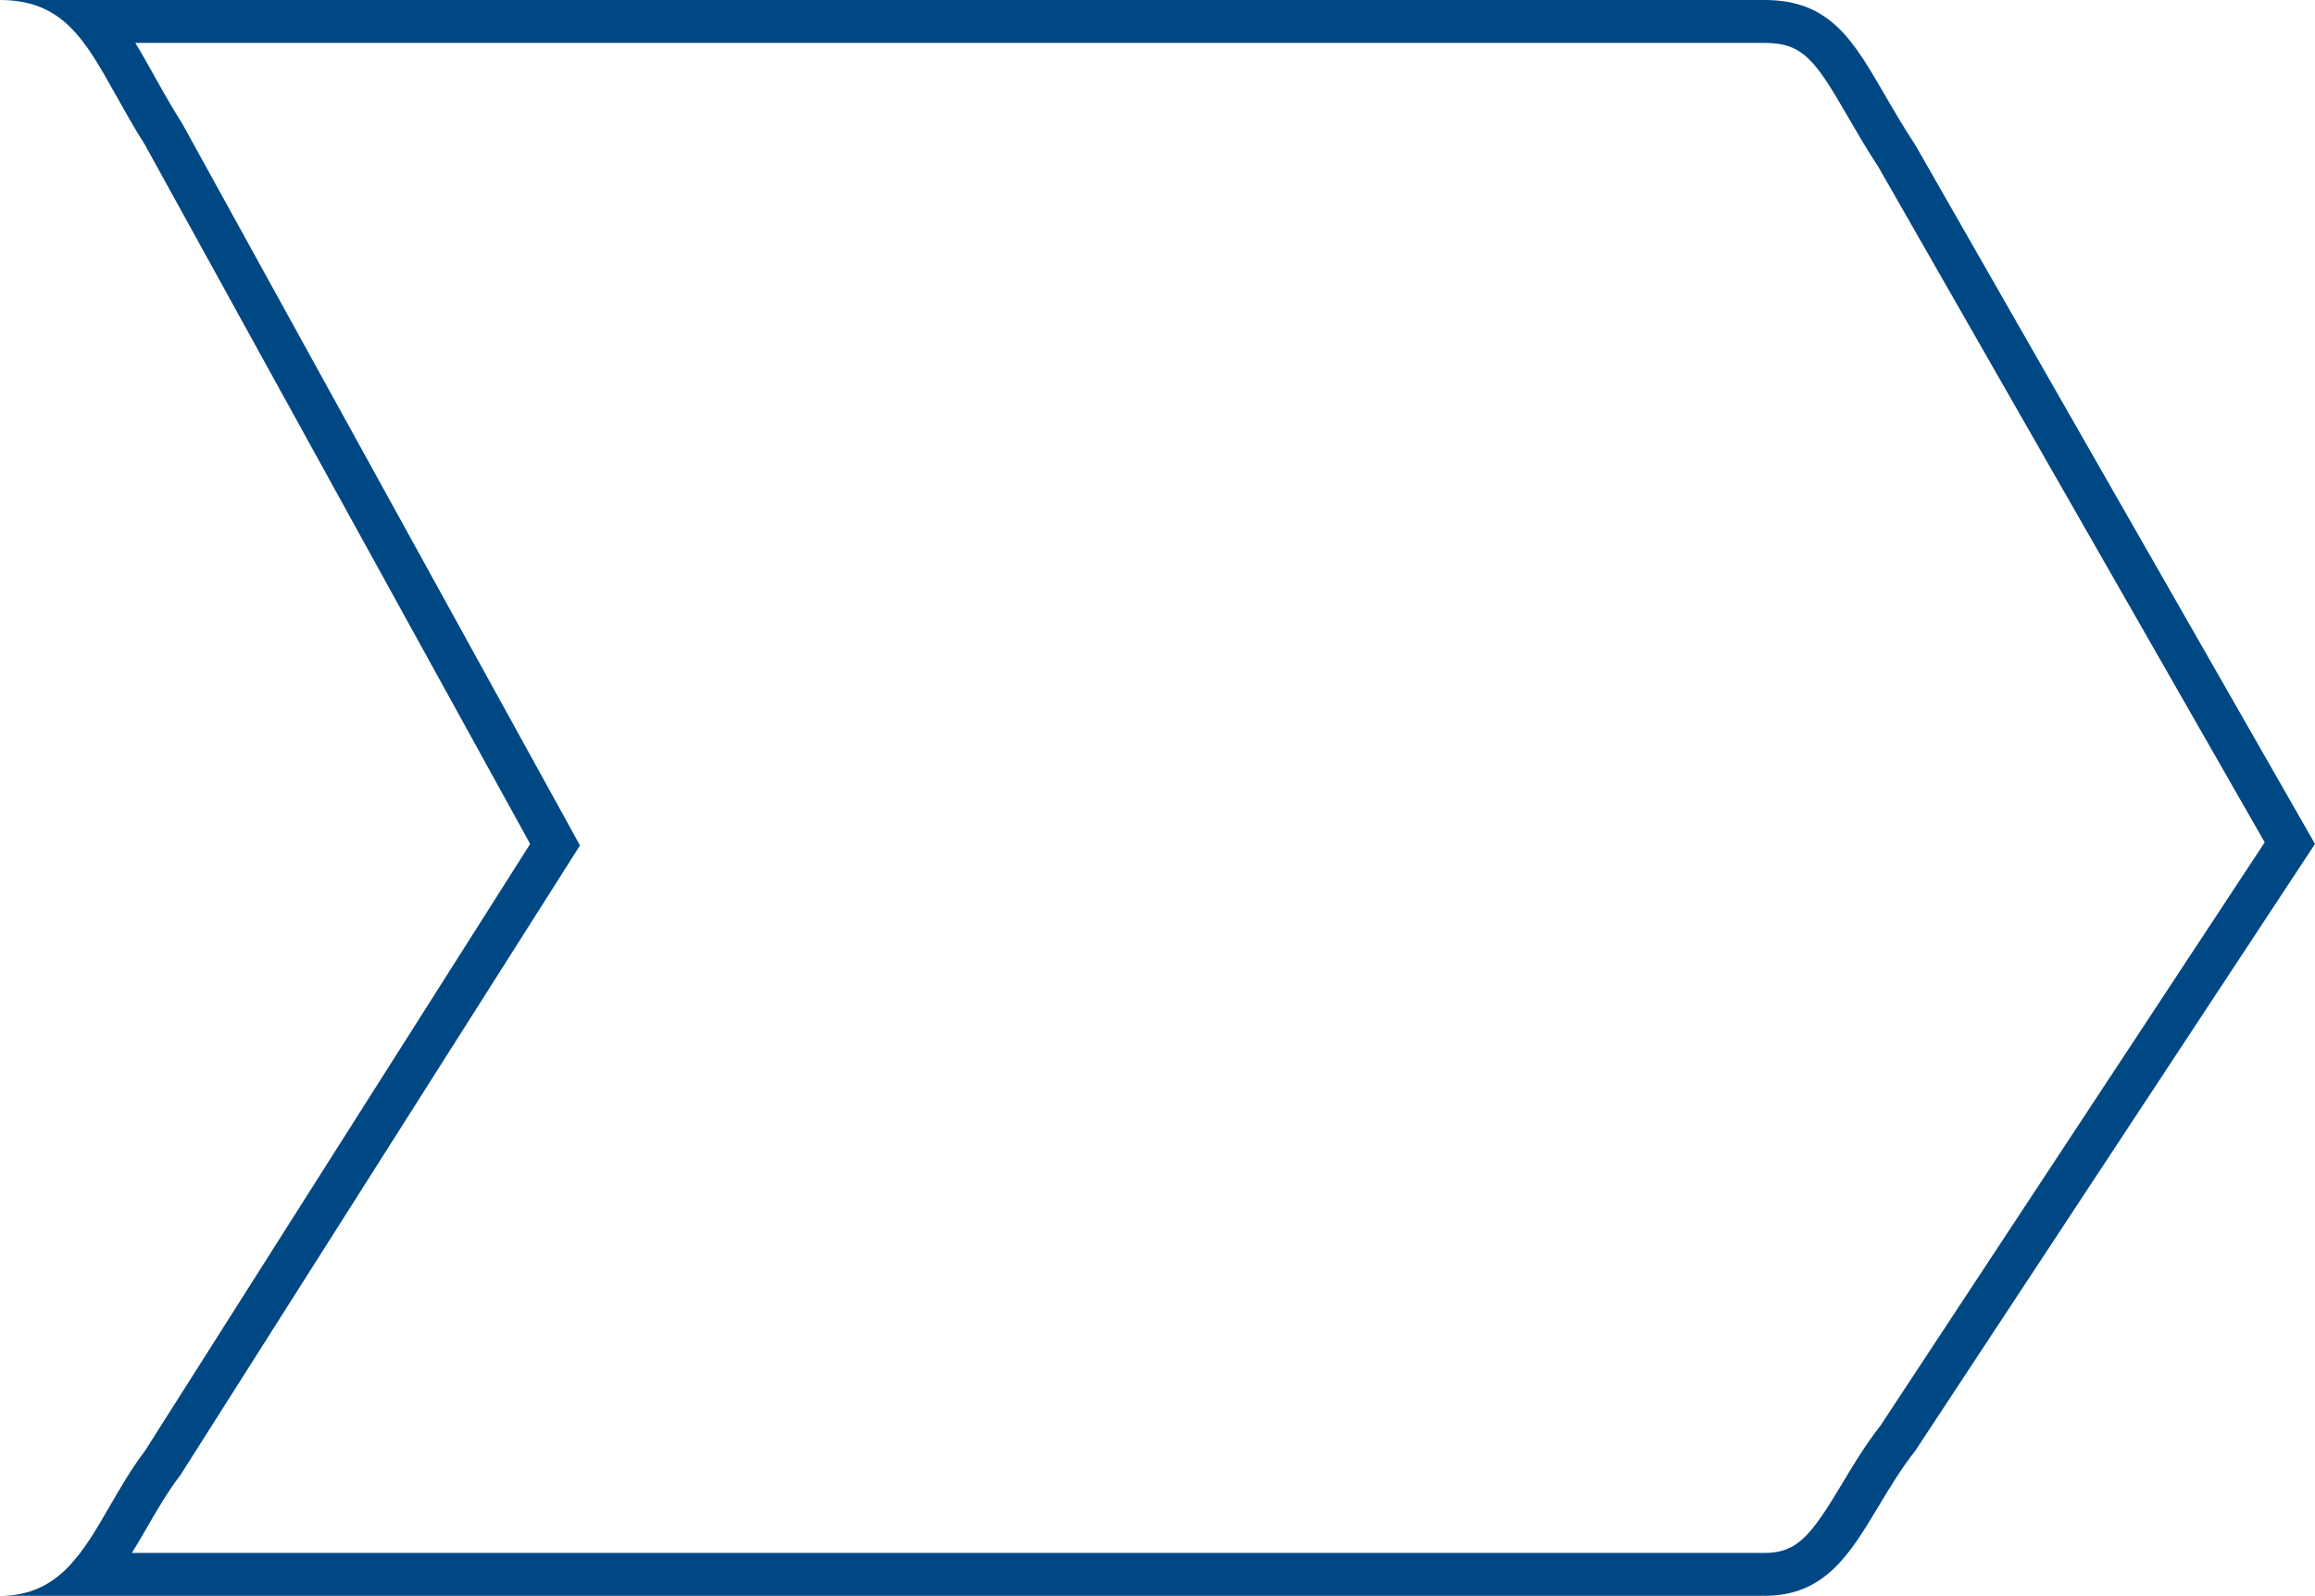 <svg xmlns="http://www.w3.org/2000/svg" width="53.953" height="37.202" viewBox="0 0 53.953 37.202">
  <g id="Subtraction_1" data-name="Subtraction 1" transform="translate(6457.034 5028)" fill="none">
    <path d="M-6415.908-4990.8h-41.118c1.344,0,1.9-.973,2.552-2.095a12.146,12.146,0,0,1,.82-1.288l8.975-14.146-8.975-16.292c-.253-.4-.471-.79-.664-1.134l-.016-.028c-.719-1.289-1.238-2.22-2.7-2.22h41.126c1.52,0,2.059.93,2.8,2.217.206.356.438.755.707,1.165l9.316,16.292-9.316,14.146a11.98,11.98,0,0,0-.851,1.288C-6413.922-4991.769-6414.5-4990.8-6415.908-4990.8Z" stroke="none"/>
    <path d="M -6415.908 -4991.798 C -6415.14 -4991.798 -6414.821 -4992.215 -6414.105 -4993.408 C -6413.839 -4993.852 -6413.564 -4994.31 -6413.209 -4994.765 L -6404.253 -5008.363 L -6413.25 -5024.096 C -6413.531 -5024.526 -6413.773 -5024.945 -6413.969 -5025.282 C -6414.725 -5026.587 -6415.007 -5027 -6415.908 -5027 L -6453.88 -5027 C -6453.734 -5026.761 -6453.597 -5026.515 -6453.46 -5026.271 L -6453.444 -5026.241 L -6453.435 -5026.224 C -6453.251 -5025.896 -6453.042 -5025.523 -6452.809 -5025.154 L -6452.792 -5025.128 L -6452.777 -5025.101 L -6443.802 -5008.809 L -6443.517 -5008.29 L -6443.834 -5007.791 L -6452.809 -4993.645 L -6452.832 -4993.609 L -6452.857 -4993.576 C -6453.133 -4993.212 -6453.371 -4992.801 -6453.602 -4992.403 L -6453.608 -4992.392 C -6453.719 -4992.199 -6453.835 -4991.999 -6453.96 -4991.798 L -6415.908 -4991.798 M -6415.908 -4990.798 L -6457.025 -4990.798 C -6455.681 -4990.802 -6455.122 -4991.771 -6454.473 -4992.893 C -6454.226 -4993.321 -6453.97 -4993.763 -6453.653 -4994.181 L -6444.678 -5008.326 L -6453.653 -5024.619 C -6453.906 -5025.018 -6454.124 -5025.408 -6454.317 -5025.753 L -6454.333 -5025.781 C -6455.051 -5027.069 -6455.571 -5028 -6457.034 -5028 L -6415.908 -5028 C -6414.388 -5028 -6413.849 -5027.07 -6413.104 -5025.783 C -6412.897 -5025.427 -6412.666 -5025.028 -6412.396 -5024.619 L -6403.081 -5008.326 L -6412.396 -4994.181 C -6412.725 -4993.764 -6412.991 -4993.321 -6413.248 -4992.893 C -6413.922 -4991.769 -6414.505 -4990.798 -6415.908 -4990.798 Z" stroke="none" fill="#004884"/>
  </g>
</svg>

